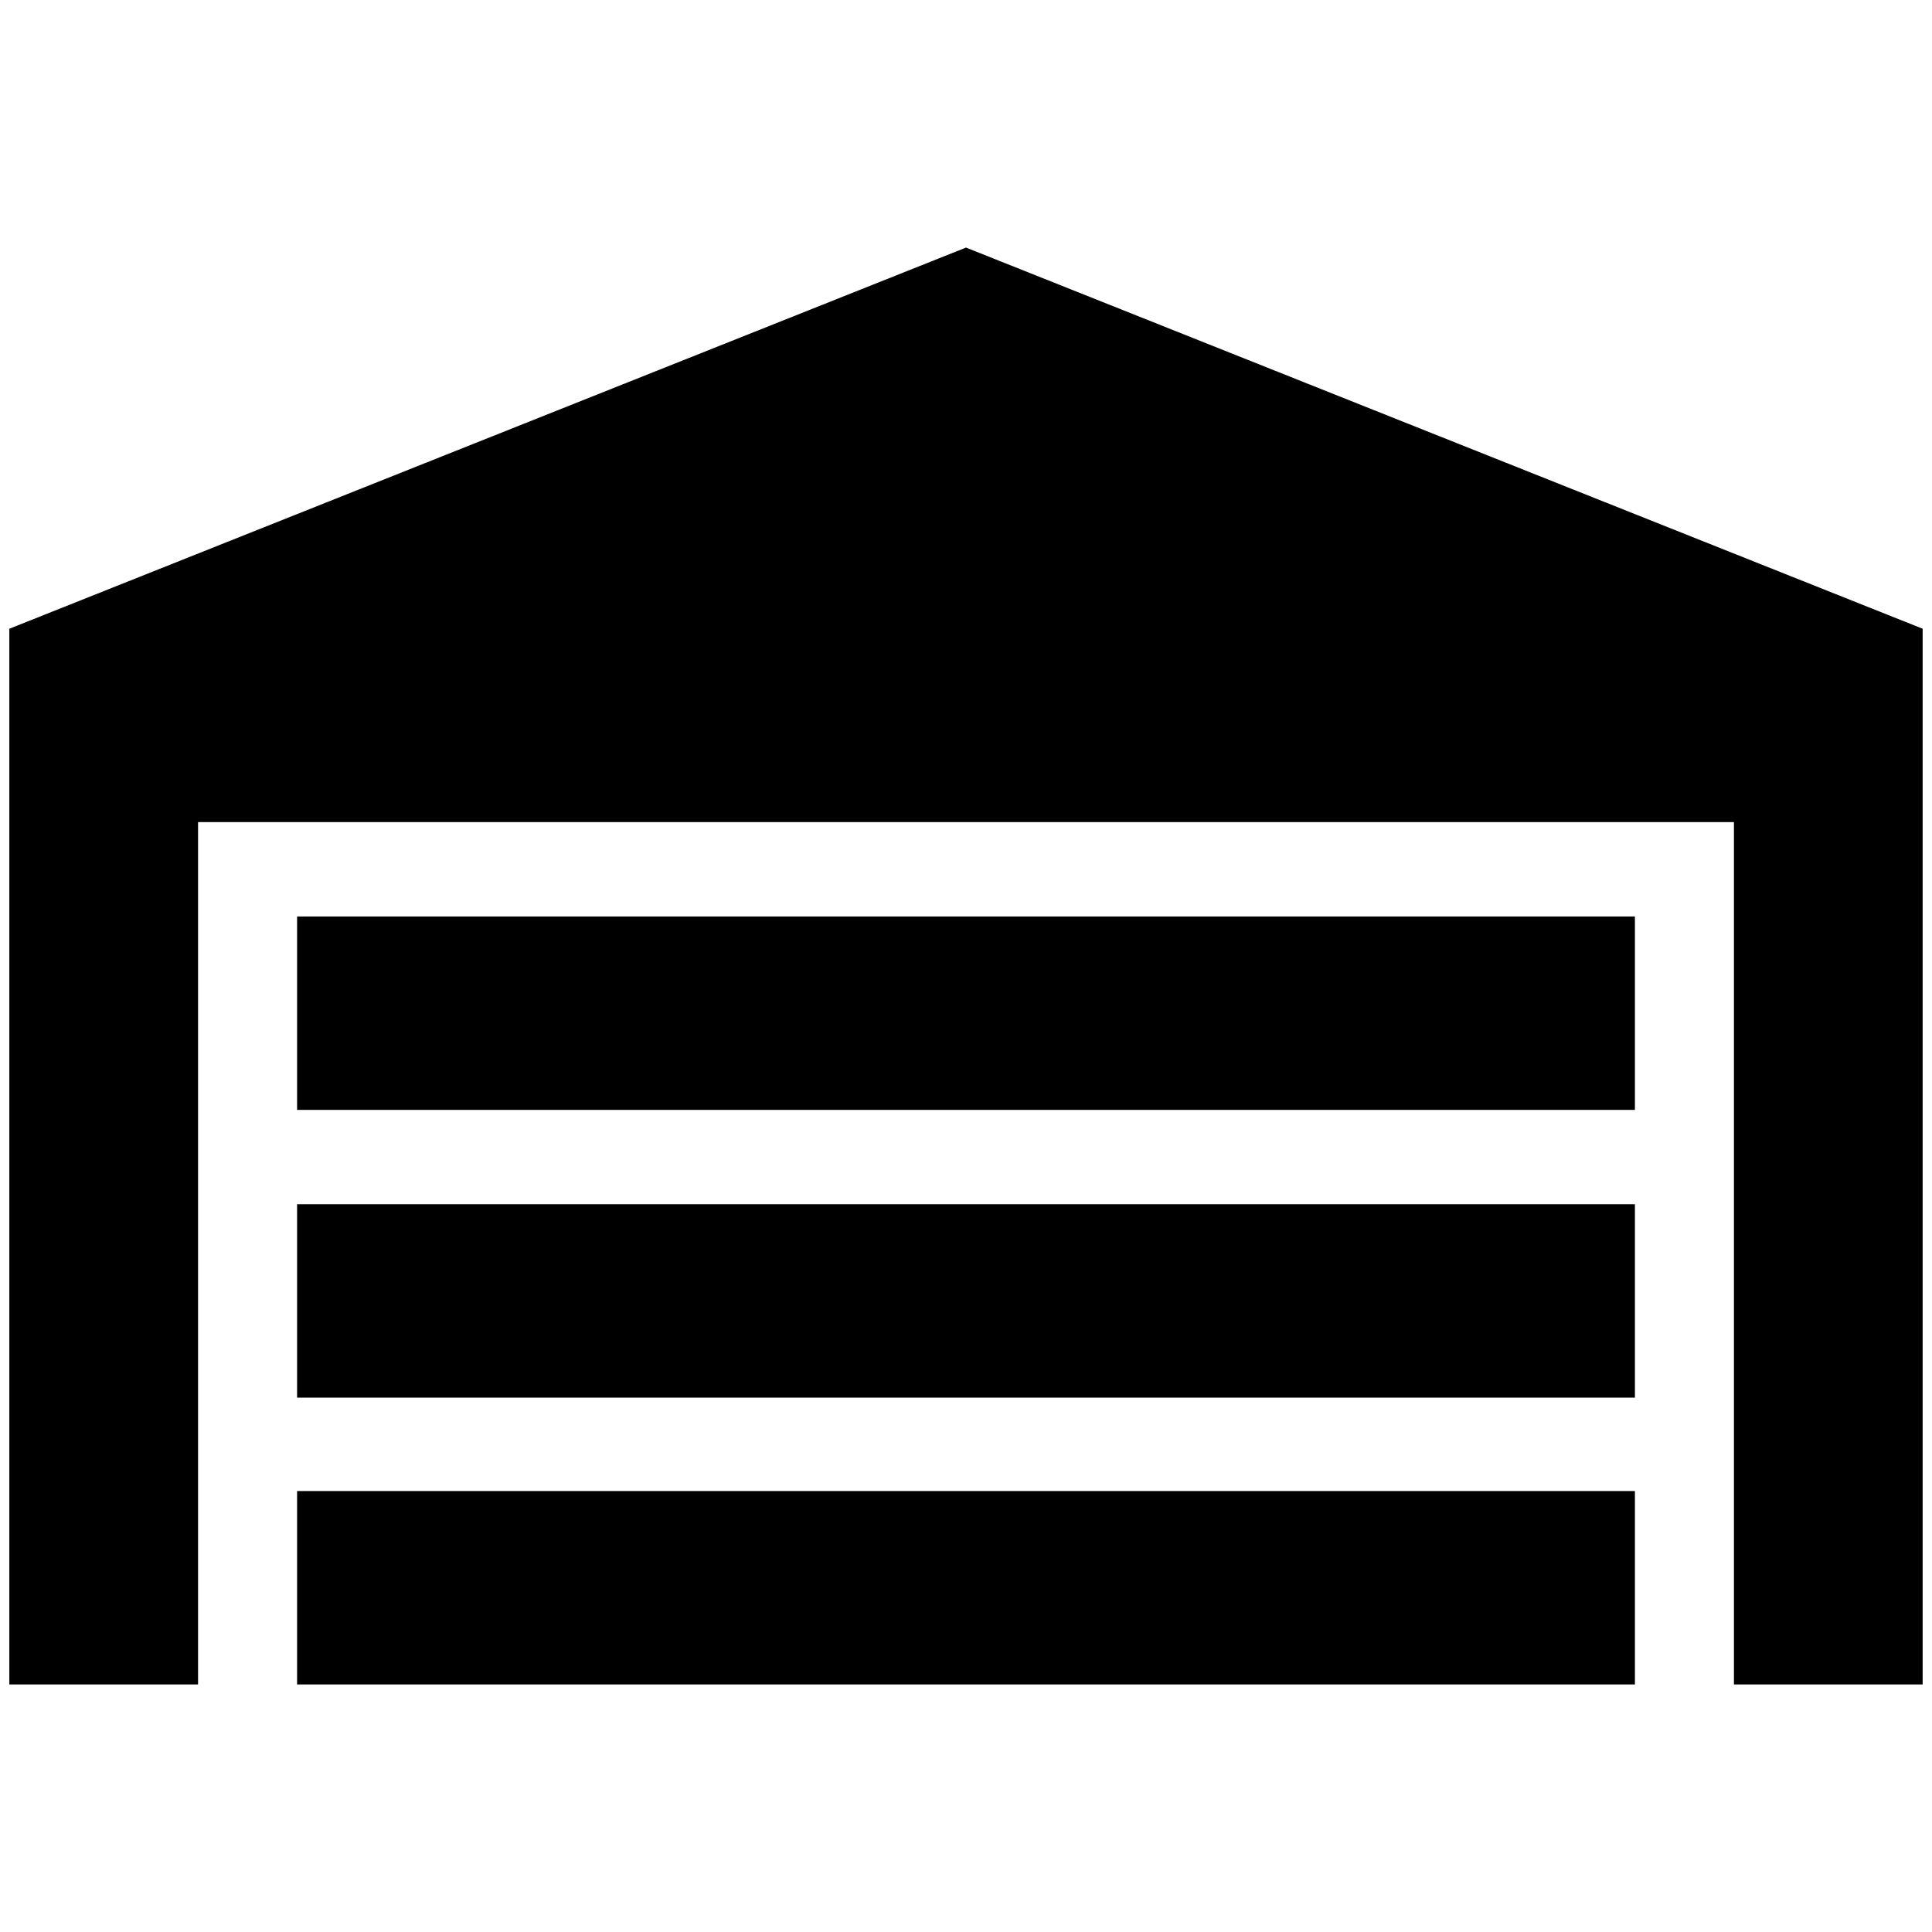 <?xml version="1.0" standalone="no"?>
<!DOCTYPE svg PUBLIC "-//W3C//DTD SVG 1.1//EN" "http://www.w3.org/Graphics/SVG/1.1/DTD/svg11.dtd" >
<svg xmlns="http://www.w3.org/2000/svg" xmlns:xlink="http://www.w3.org/1999/xlink" version="1.1" width="2048" height="2048" viewBox="-10 0 2068 2048">
   <path fill="currentColor"
d="M2048 663v1130h-202v-923h-1644v923h-202v-1130l1024 -408zM1740 971h-1432v207h1432v-207zM1740 1586h-1432v207h1432v-207zM1740 1279h-1432v207h1432v-207z" />
</svg>
